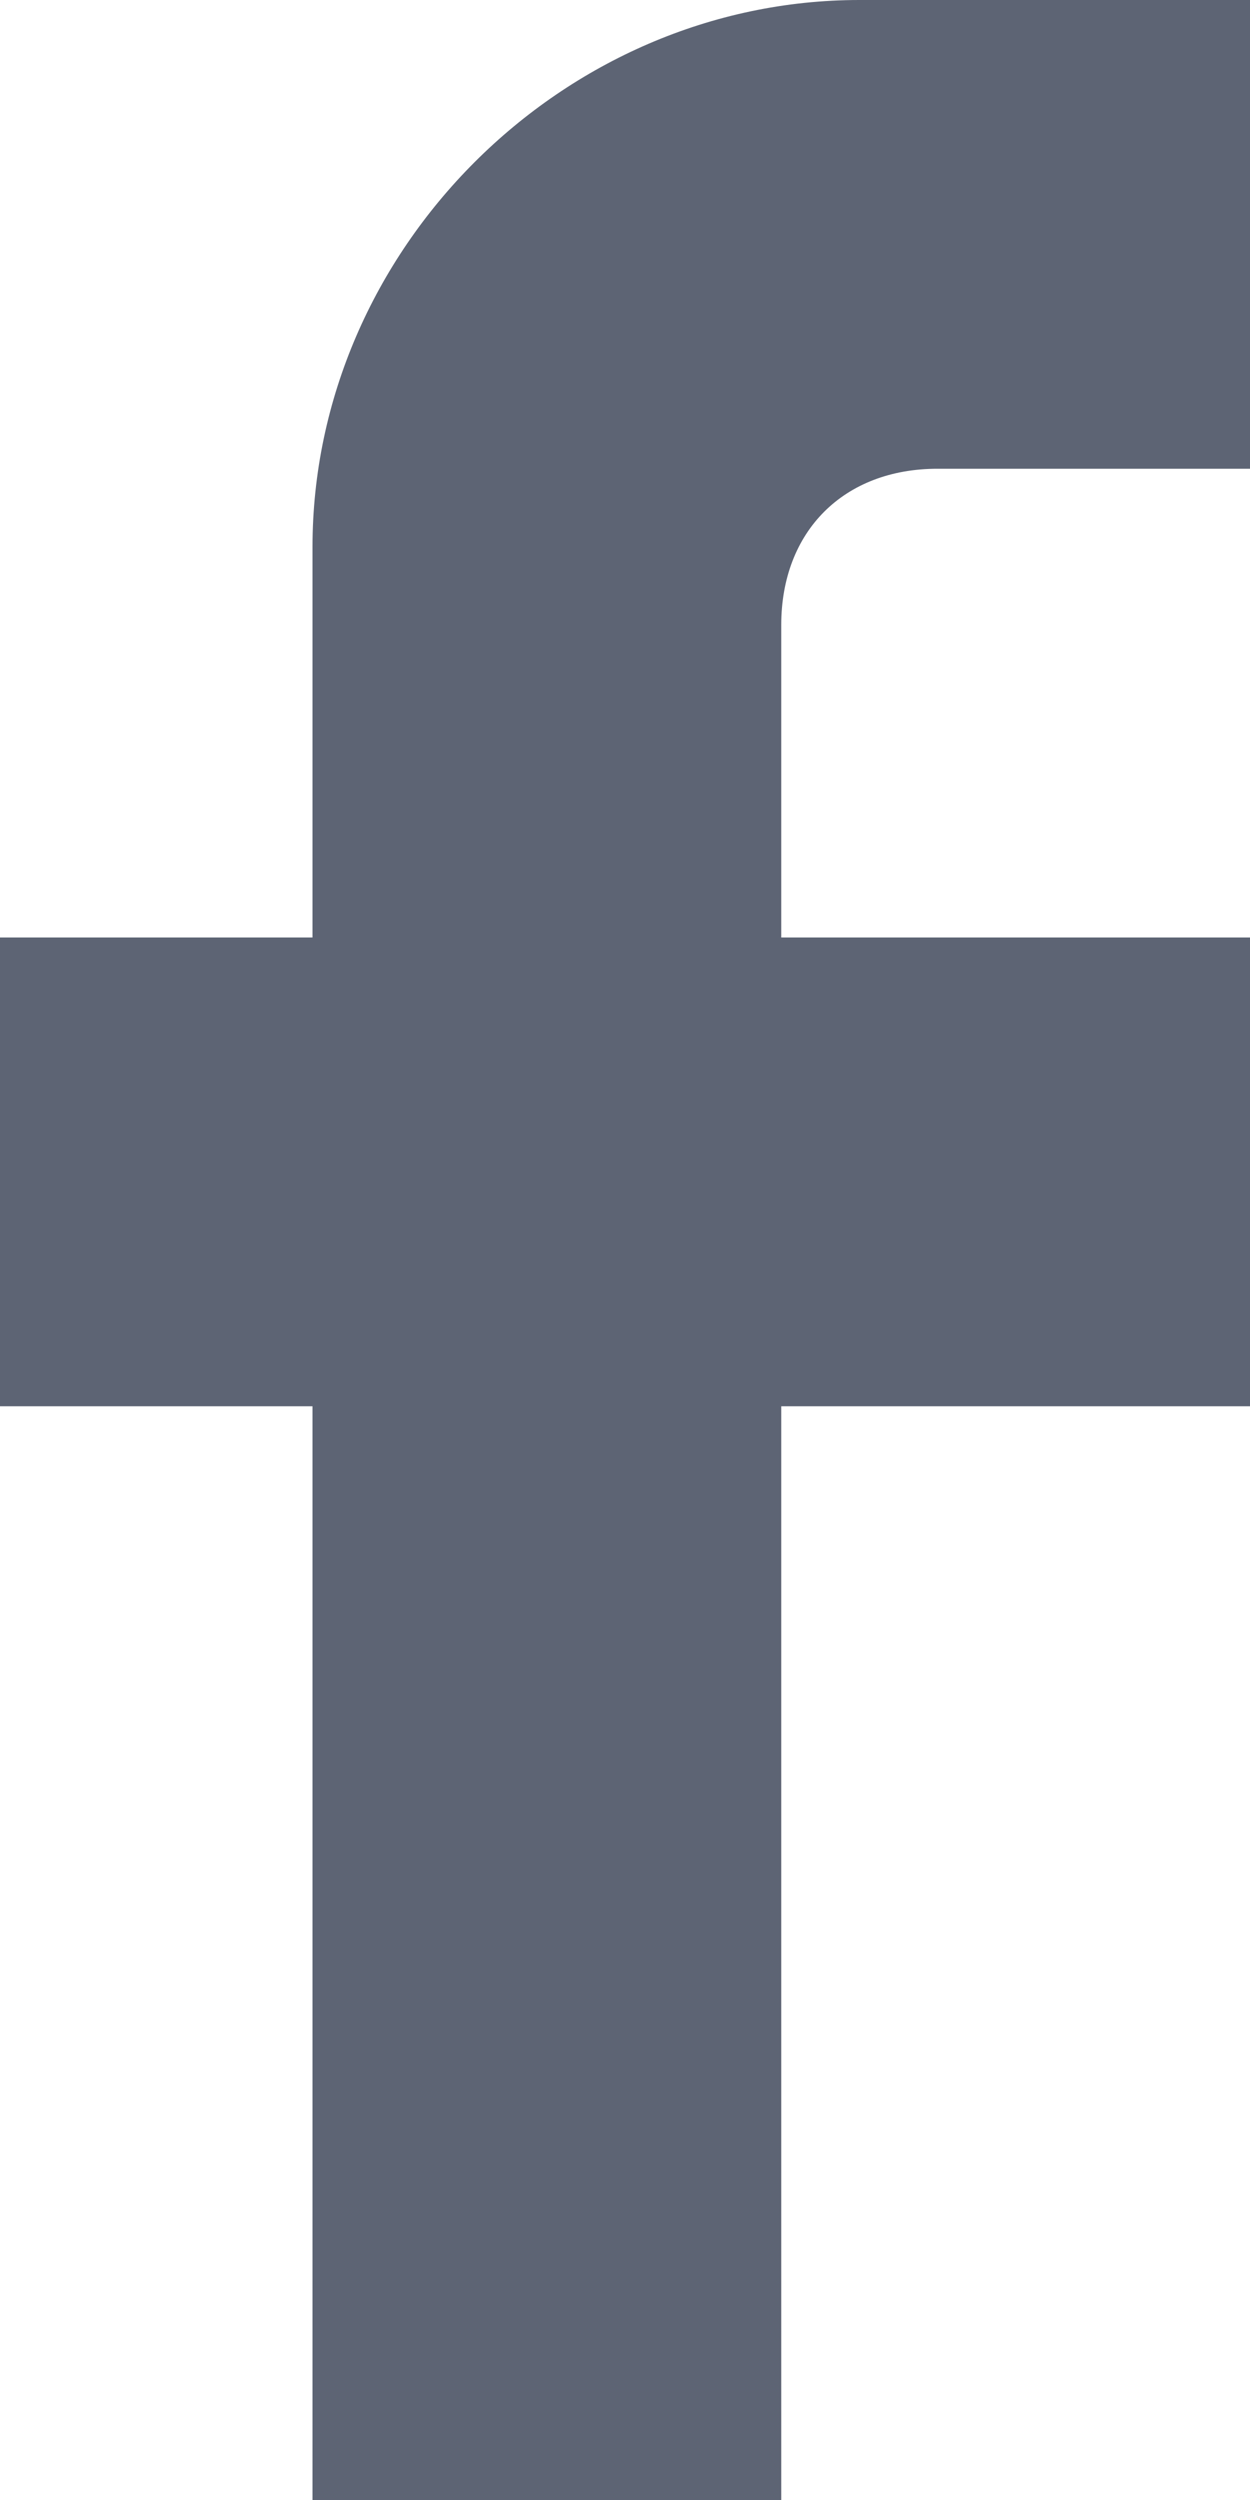 <?xml version="1.0" encoding="UTF-8" standalone="no"?>
<svg width="5px" height="10px" viewBox="0 0 5 10" version="1.1" xmlns="http://www.w3.org/2000/svg" xmlns:xlink="http://www.w3.org/1999/xlink">
    <!-- Generator: Sketch 3.6.1 (26313) - http://www.bohemiancoding.com/sketch -->
    <title>Path</title>
    <desc>Created with Sketch.</desc>
    <defs></defs>
    <g id="Ui-kit" stroke="none" stroke-width="1" fill="none" fill-rule="evenodd">
        <g id="Menu-left" transform="translate(-1675, -195)" fill="#5D6474">
            <g id="left-open-nl.1.1" transform="translate(1516, 92)">
                <g id="sing-in" transform="translate(23, 93)">
                    <g id="Group" transform="translate(78, 0)">
                        <g id="Oval-136-+-Shape-Copy" transform="translate(45, 0)">
                            <path d="M18,10 L18,11.875 L16.75,11.875 C16.375,11.875 16.125,12.125 16.125,12.5 L16.125,13.75 L18,13.75 L18,15.625 L16.125,15.625 L16.125,20 L14.25,20 L14.25,15.625 L13,15.625 L13,13.75 L14.25,13.75 L14.25,12.188 C14.25,11 15.25,10 16.438,10 L18,10 L18,10 Z" id="Path"></path>
                        </g>
                    </g>
                </g>
            </g>
        </g>
    </g>
</svg>